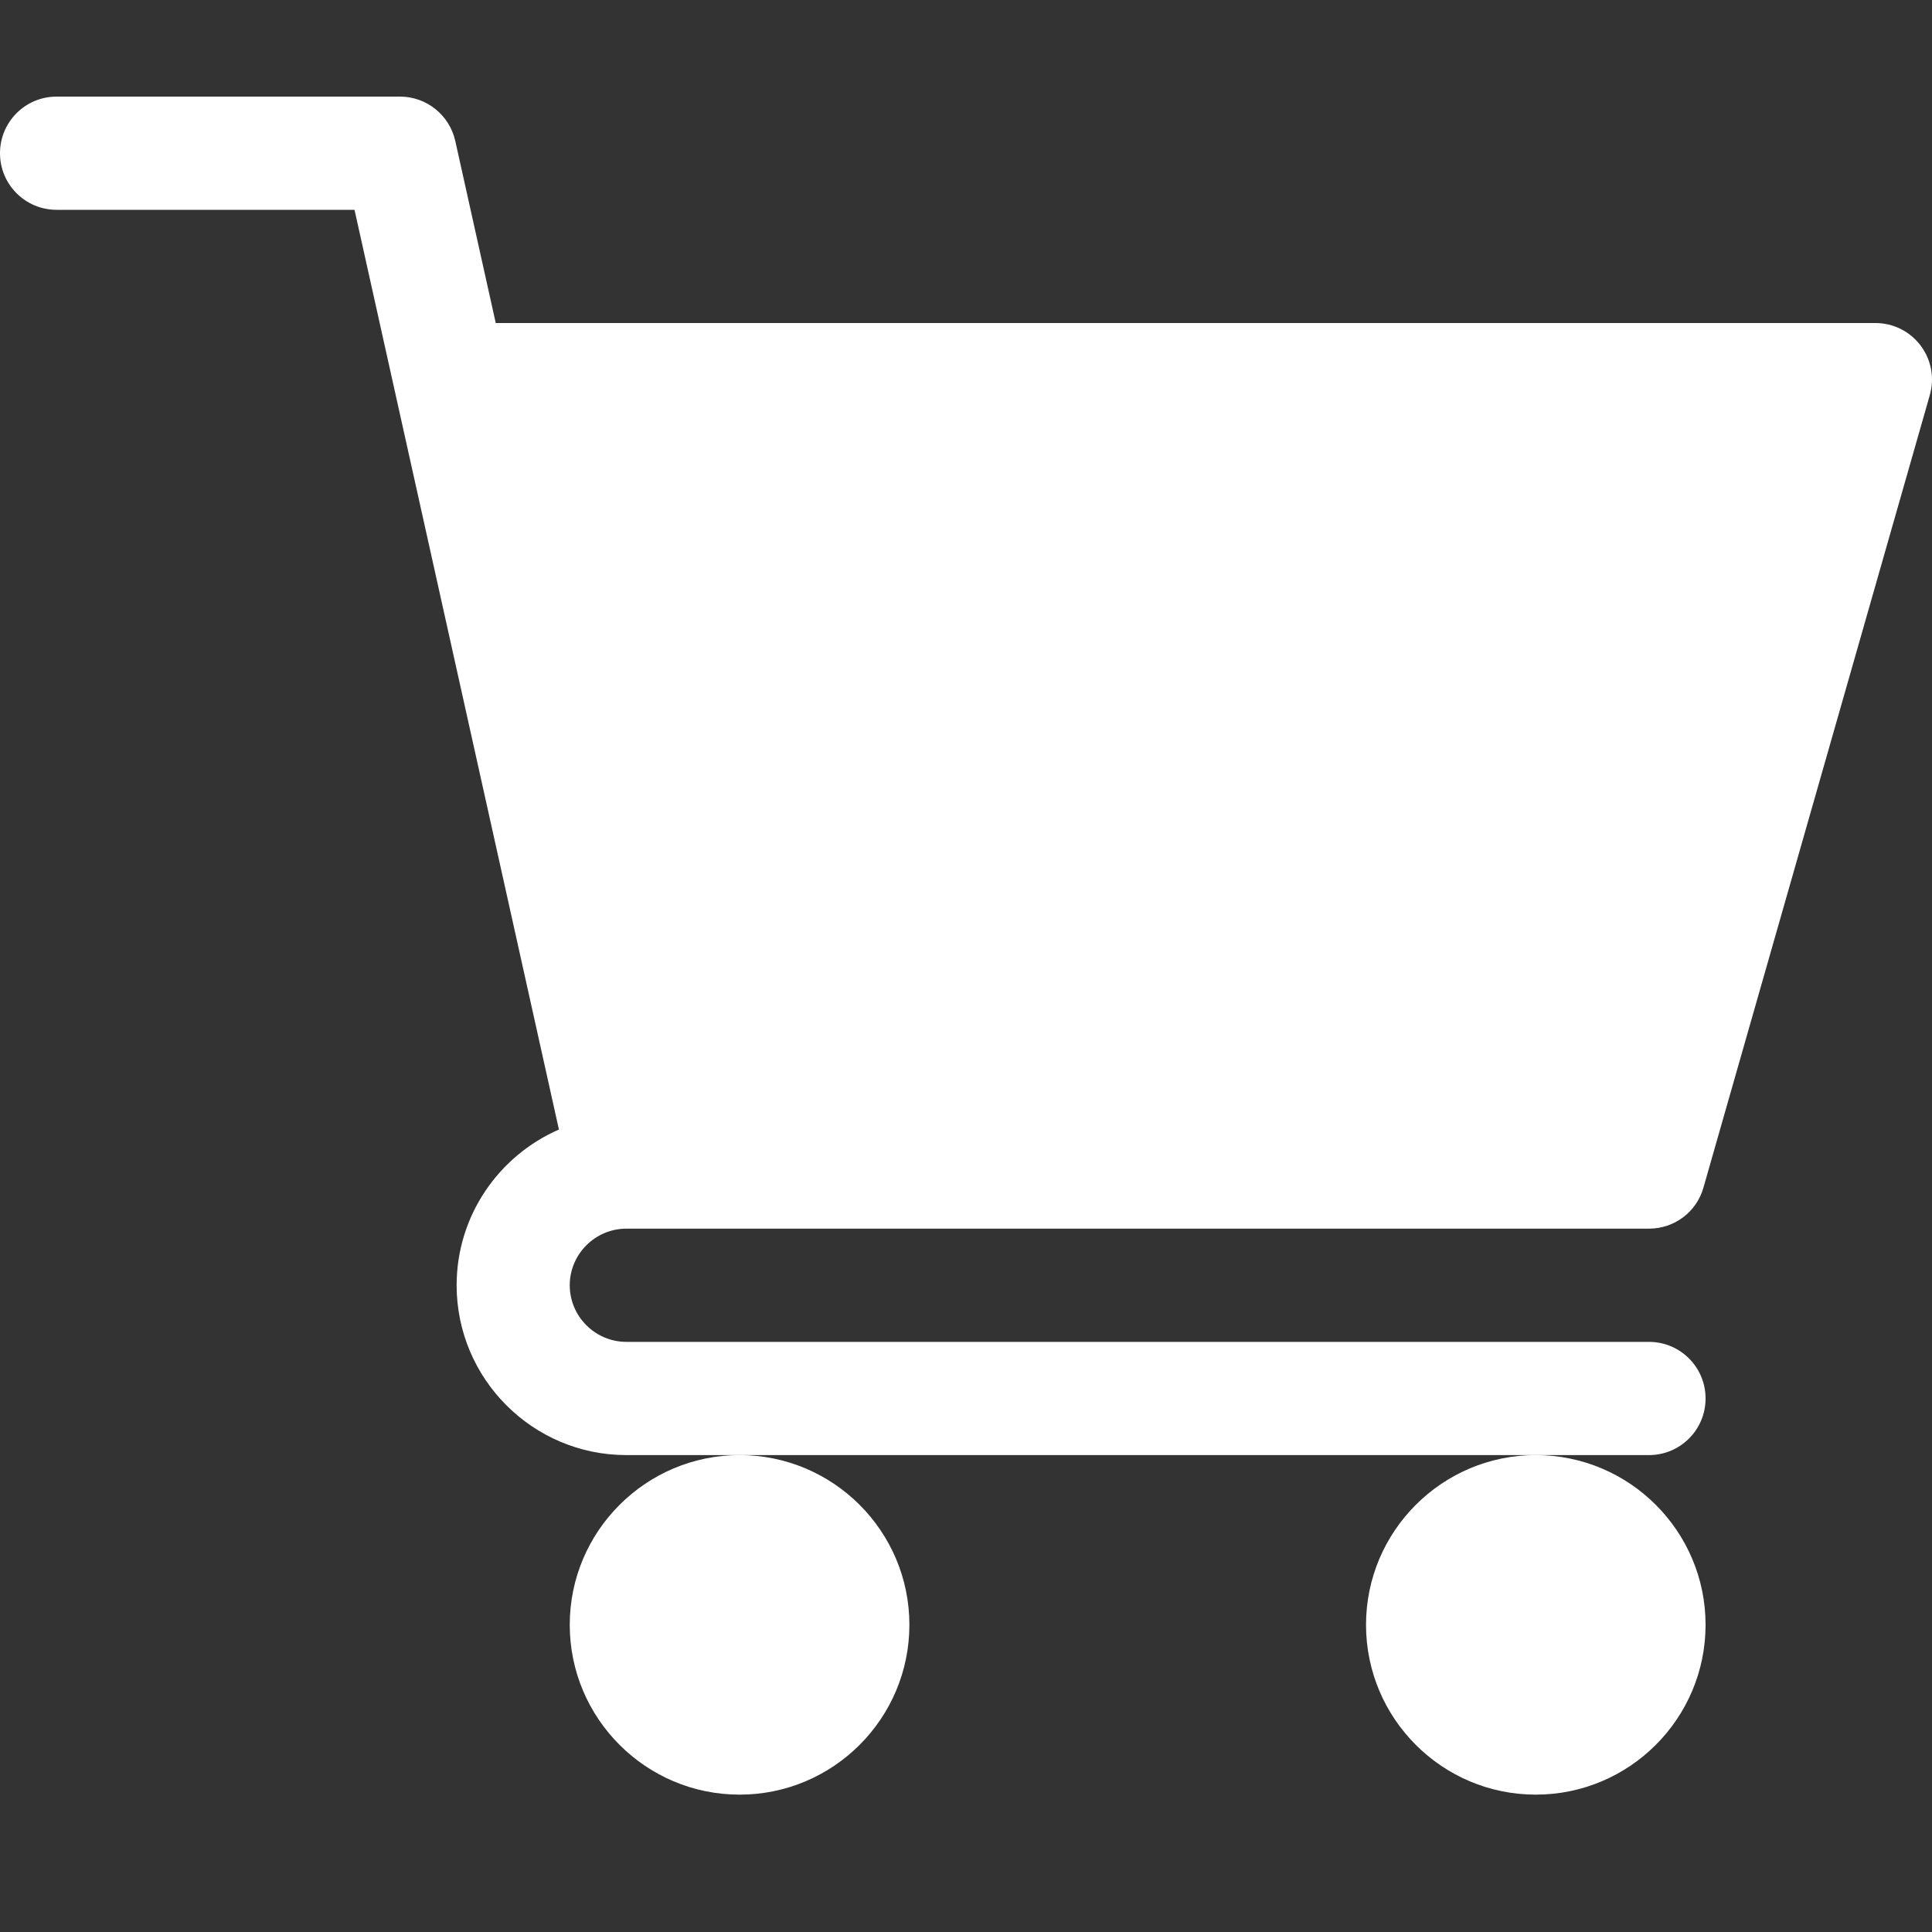 <svg width="20" height="20" viewBox="0 0 20 20" fill="none" xmlns="http://www.w3.org/2000/svg">
<rect x="0" y="0" width="20" height="20" fill="#333333" stroke="none"/>
<path d="M6.484 12.719H17.07C17.333 12.719 17.563 12.546 17.634 12.294L19.977 4.091C20.028 3.914 19.993 3.724 19.882 3.577C19.771 3.43 19.599 3.344 19.414 3.344H5.132L4.713 1.459C4.653 1.191 4.415 1 4.141 1H0.586C0.262 1 0 1.262 0 1.586C0 1.91 0.262 2.172 0.586 2.172H3.67L5.786 11.693C5.164 11.964 4.727 12.584 4.727 13.305C4.727 14.274 5.515 15.063 6.484 15.063H17.07C17.394 15.063 17.656 14.801 17.656 14.477C17.656 14.153 17.394 13.891 17.07 13.891H6.484C6.162 13.891 5.898 13.628 5.898 13.305C5.898 12.982 6.162 12.719 6.484 12.719Z" fill="white"/>
<path d="M5.898 16.82C5.898 17.79 6.687 18.578 7.656 18.578C8.626 18.578 9.414 17.79 9.414 16.82C9.414 15.851 8.626 15.063 7.656 15.063C6.687 15.063 5.898 15.851 5.898 16.82Z" fill="white"/>
<path d="M14.141 16.82C14.141 17.79 14.929 18.578 15.898 18.578C16.868 18.578 17.656 17.79 17.656 16.82C17.656 15.851 16.868 15.063 15.898 15.063C14.929 15.063 14.141 15.851 14.141 16.82Z" fill="white"/>
</svg>
